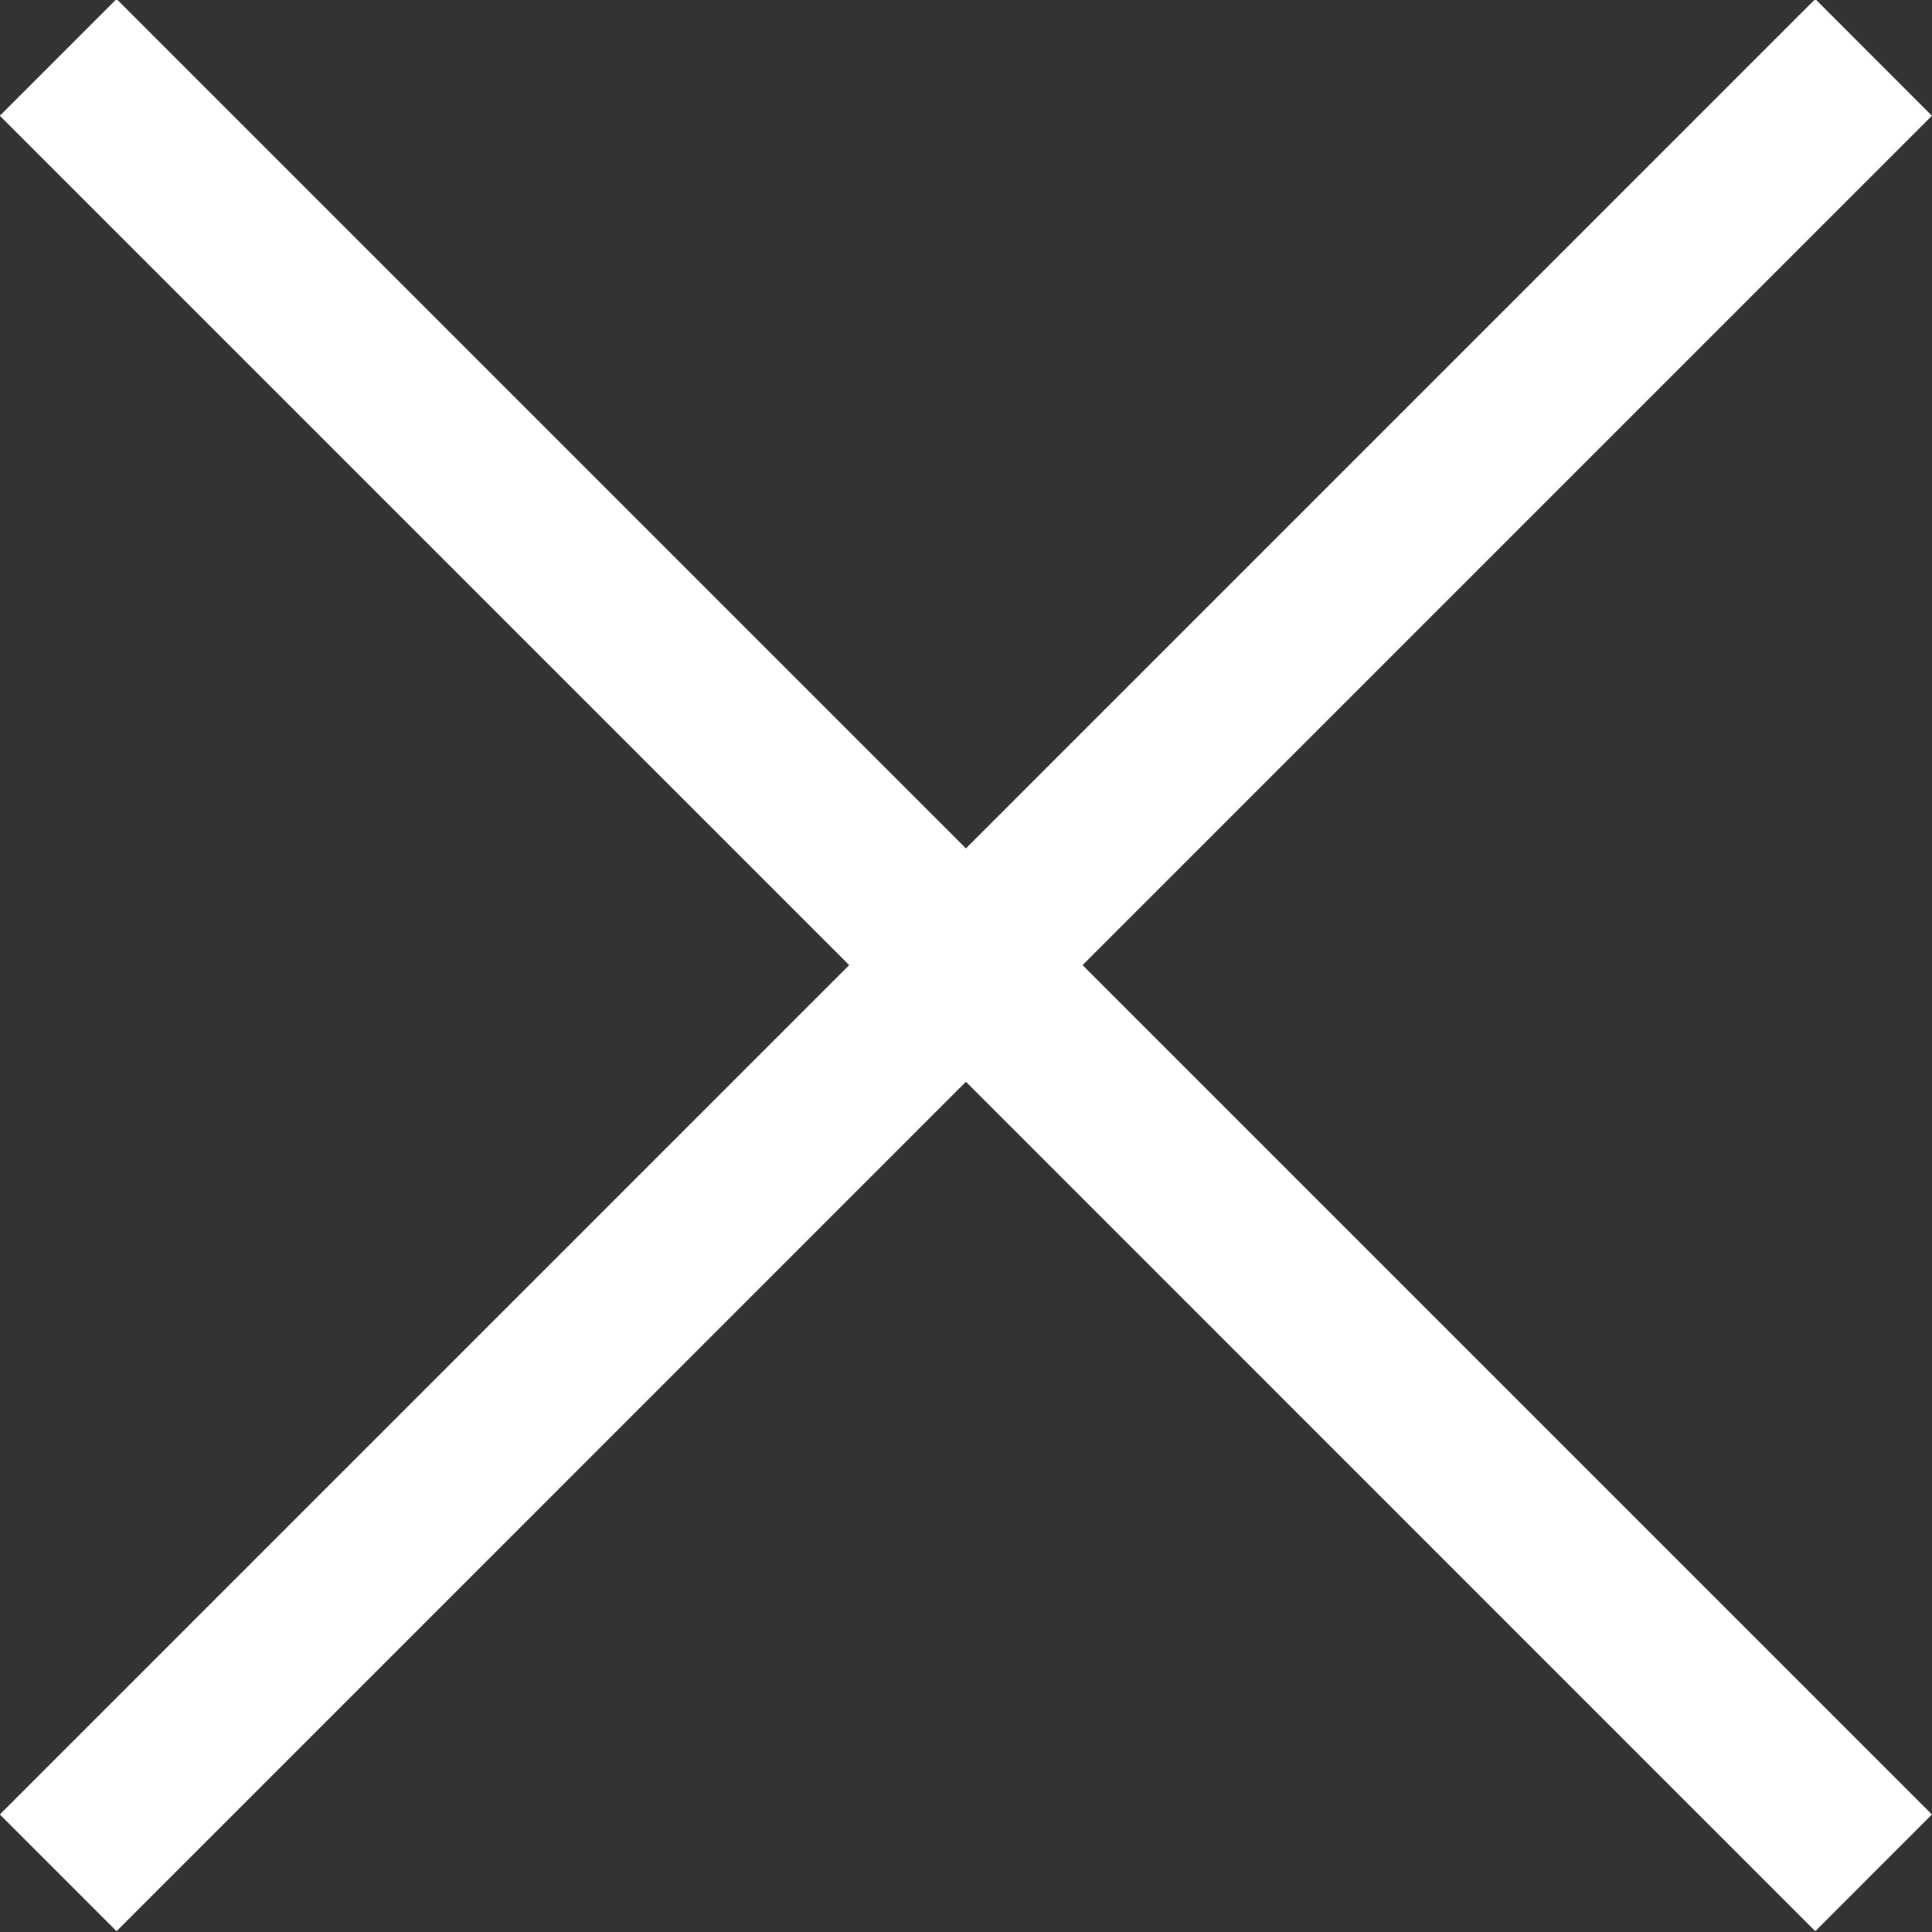 <svg width="24" height="24" viewBox="0 0 24 24" fill="none" xmlns="http://www.w3.org/2000/svg">
<rect x="0" y="0" width="24" height="24" fill="#333333" stroke="none"/>
<path fill-rule="evenodd" clip-rule="evenodd" d="M23.999 22.54L22.55 23.99L11.999 13.438L1.448 23.99L-0.002 22.54L10.549 11.989L-0.002 1.438L1.448 -0.012L11.999 10.539L22.55 -0.012L23.999 1.438L13.448 11.989L23.999 22.54Z" fill="white"/>
</svg>
